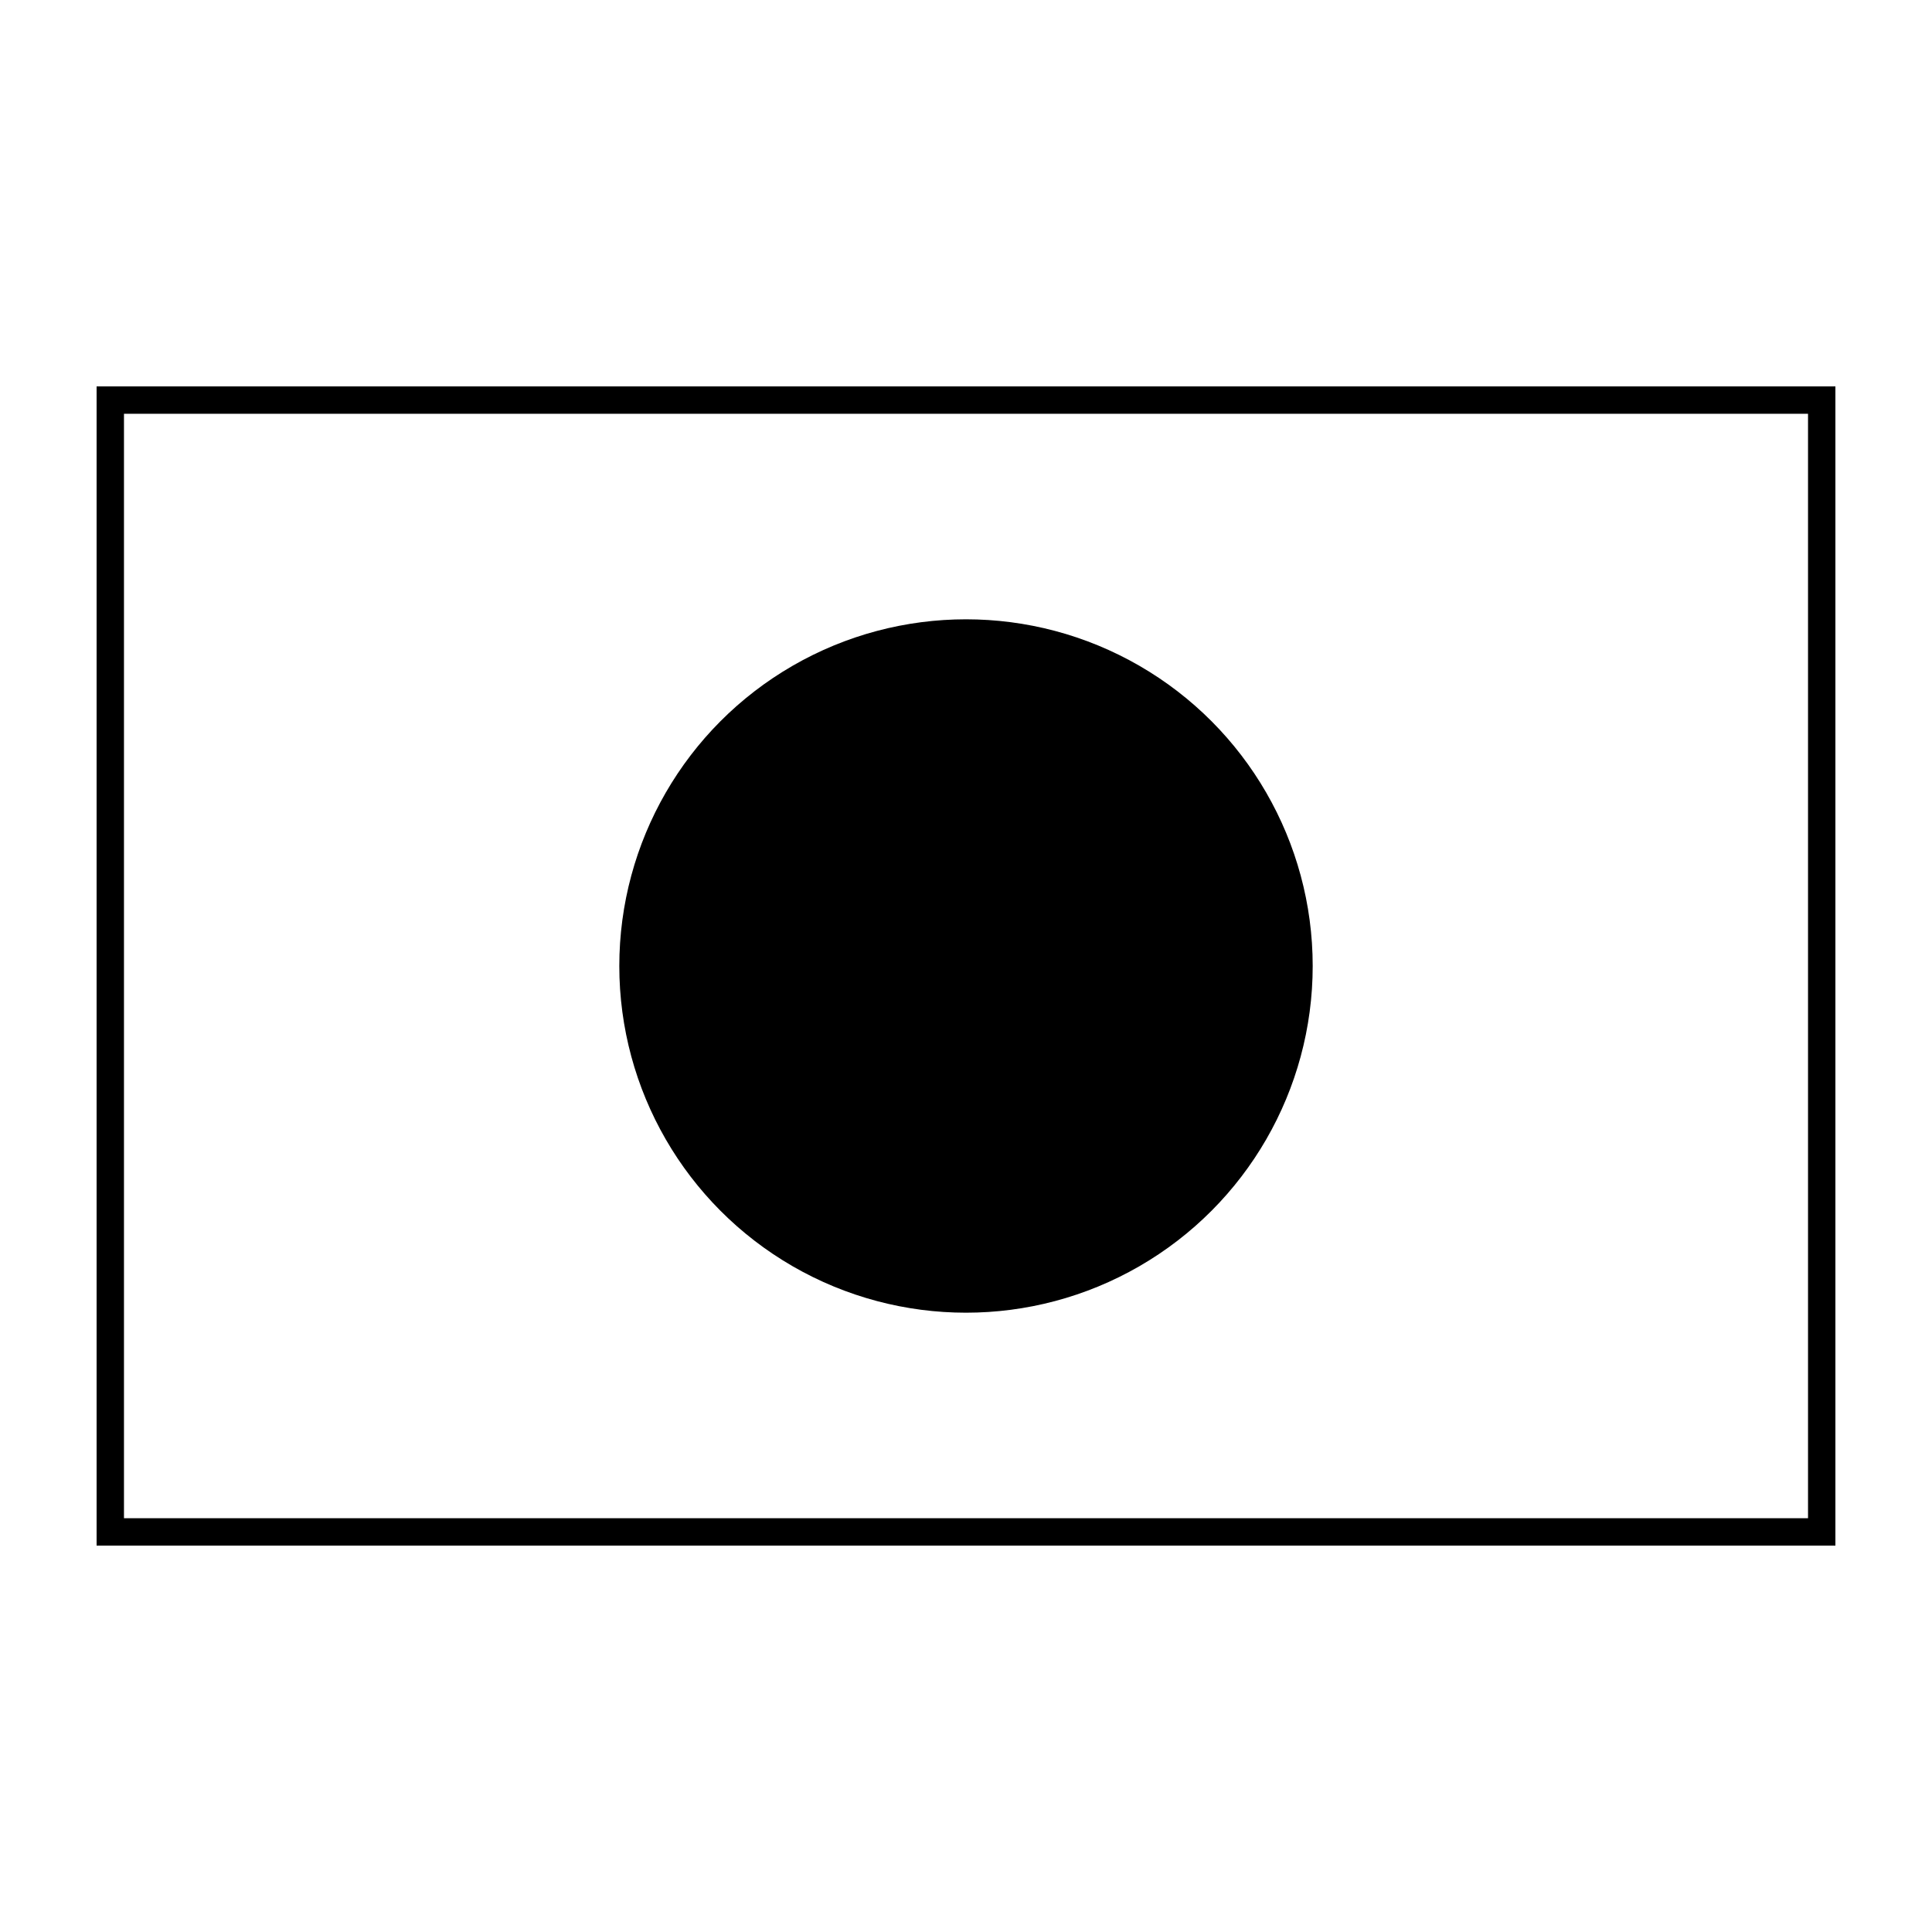 <svg xmlns="http://www.w3.org/2000/svg" xmlns:xlink="http://www.w3.org/1999/xlink" version="1.1" x="0px" y="0px" viewBox="0 0 100 100" enable-background="new 0 0 100 100" xml:space="preserve"><g><path d="M5,20v60h90V20H5z M93.583,78.583H6.417V21.417h87.166V78.583z"></path><circle cx="50" cy="50" r="17.945"></circle></g></svg>
